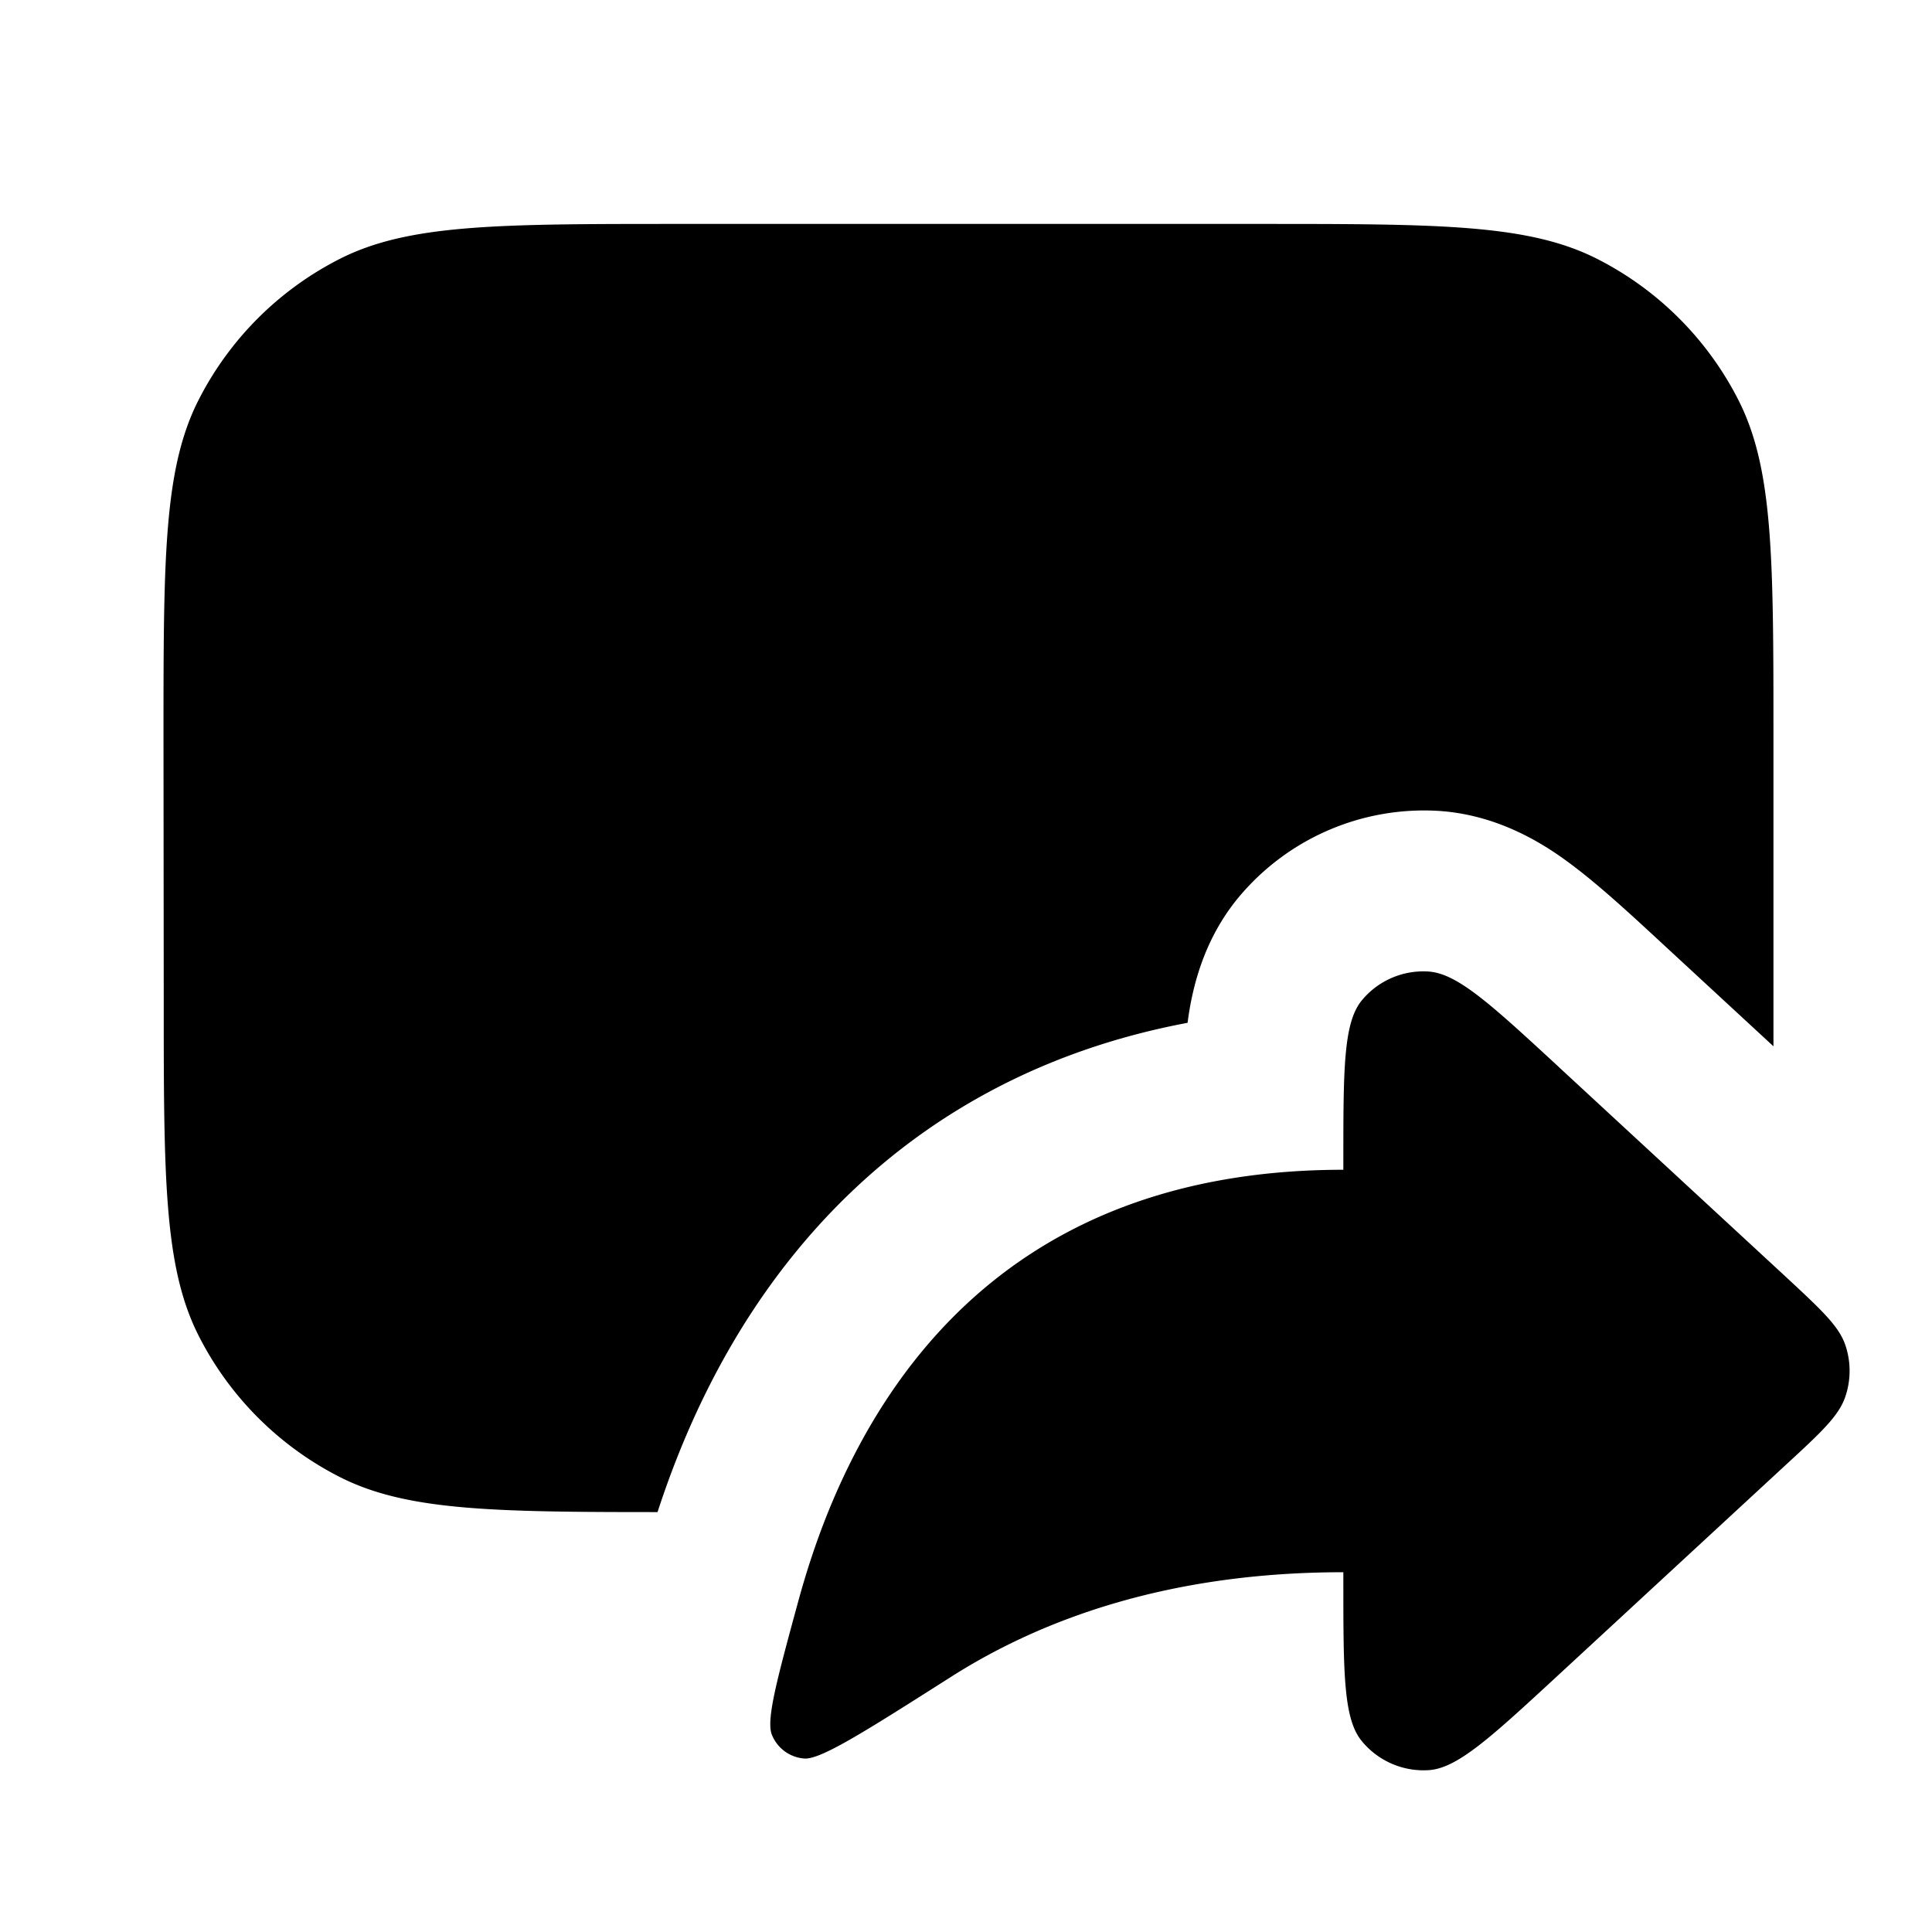 <svg xmlns="http://www.w3.org/2000/svg" width="32" height="32" viewBox="0 0 32 32"><path d="M2.708 12.242c0-2.987 0-4.479.583-5.621A5.333 5.333 0 0 1 5.62 4.292c1.142-.583 2.633-.583 5.621-.583h9.6c2.988 0 4.479 0 5.621.583a5.333 5.333 0 0 1 2.329 2.329c.583 1.142.583 2.633.583 5.621v5.088l-1.804-1.667c-.504-.467-1.004-.929-1.442-1.267-.404-.313-1.225-.908-2.337-.967a3.998 3.998 0 0 0-3.275 1.433c-.592.713-.775 1.529-.846 2.079-2.333.438-4.2 1.467-5.642 2.871-1.625 1.583-2.575 3.504-3.137 5.233-2.75 0-4.171-.025-5.267-.583a5.328 5.328 0 0 1-2.329-2.329c-.583-1.142-.583-2.633-.583-5.621l-.004-4.271zm23.121 5.441 3.742 3.458c.587.546.883.817.992 1.133.096.279.096.583 0 .863-.108.317-.404.592-.992 1.133l-3.742 3.458c-1.133 1.046-1.696 1.571-2.179 1.592a1.323 1.323 0 0 1-1.092-.479c-.308-.367-.308-1.133-.308-2.675v-.125c-2.892 0-4.992.779-6.479 1.721-1.475.938-2.208 1.404-2.467 1.363a.627.627 0 0 1-.512-.375c-.113-.233.067-.896.429-2.225.133-.488.296-.988.496-1.483 1.158-2.858 3.558-5.667 8.533-5.667v-.125c0-1.542 0-2.313.308-2.683a1.32 1.32 0 0 1 1.091-.476.8.8 0 0 1 .188.033c.446.129 1.004.646 1.992 1.558z"/></svg>